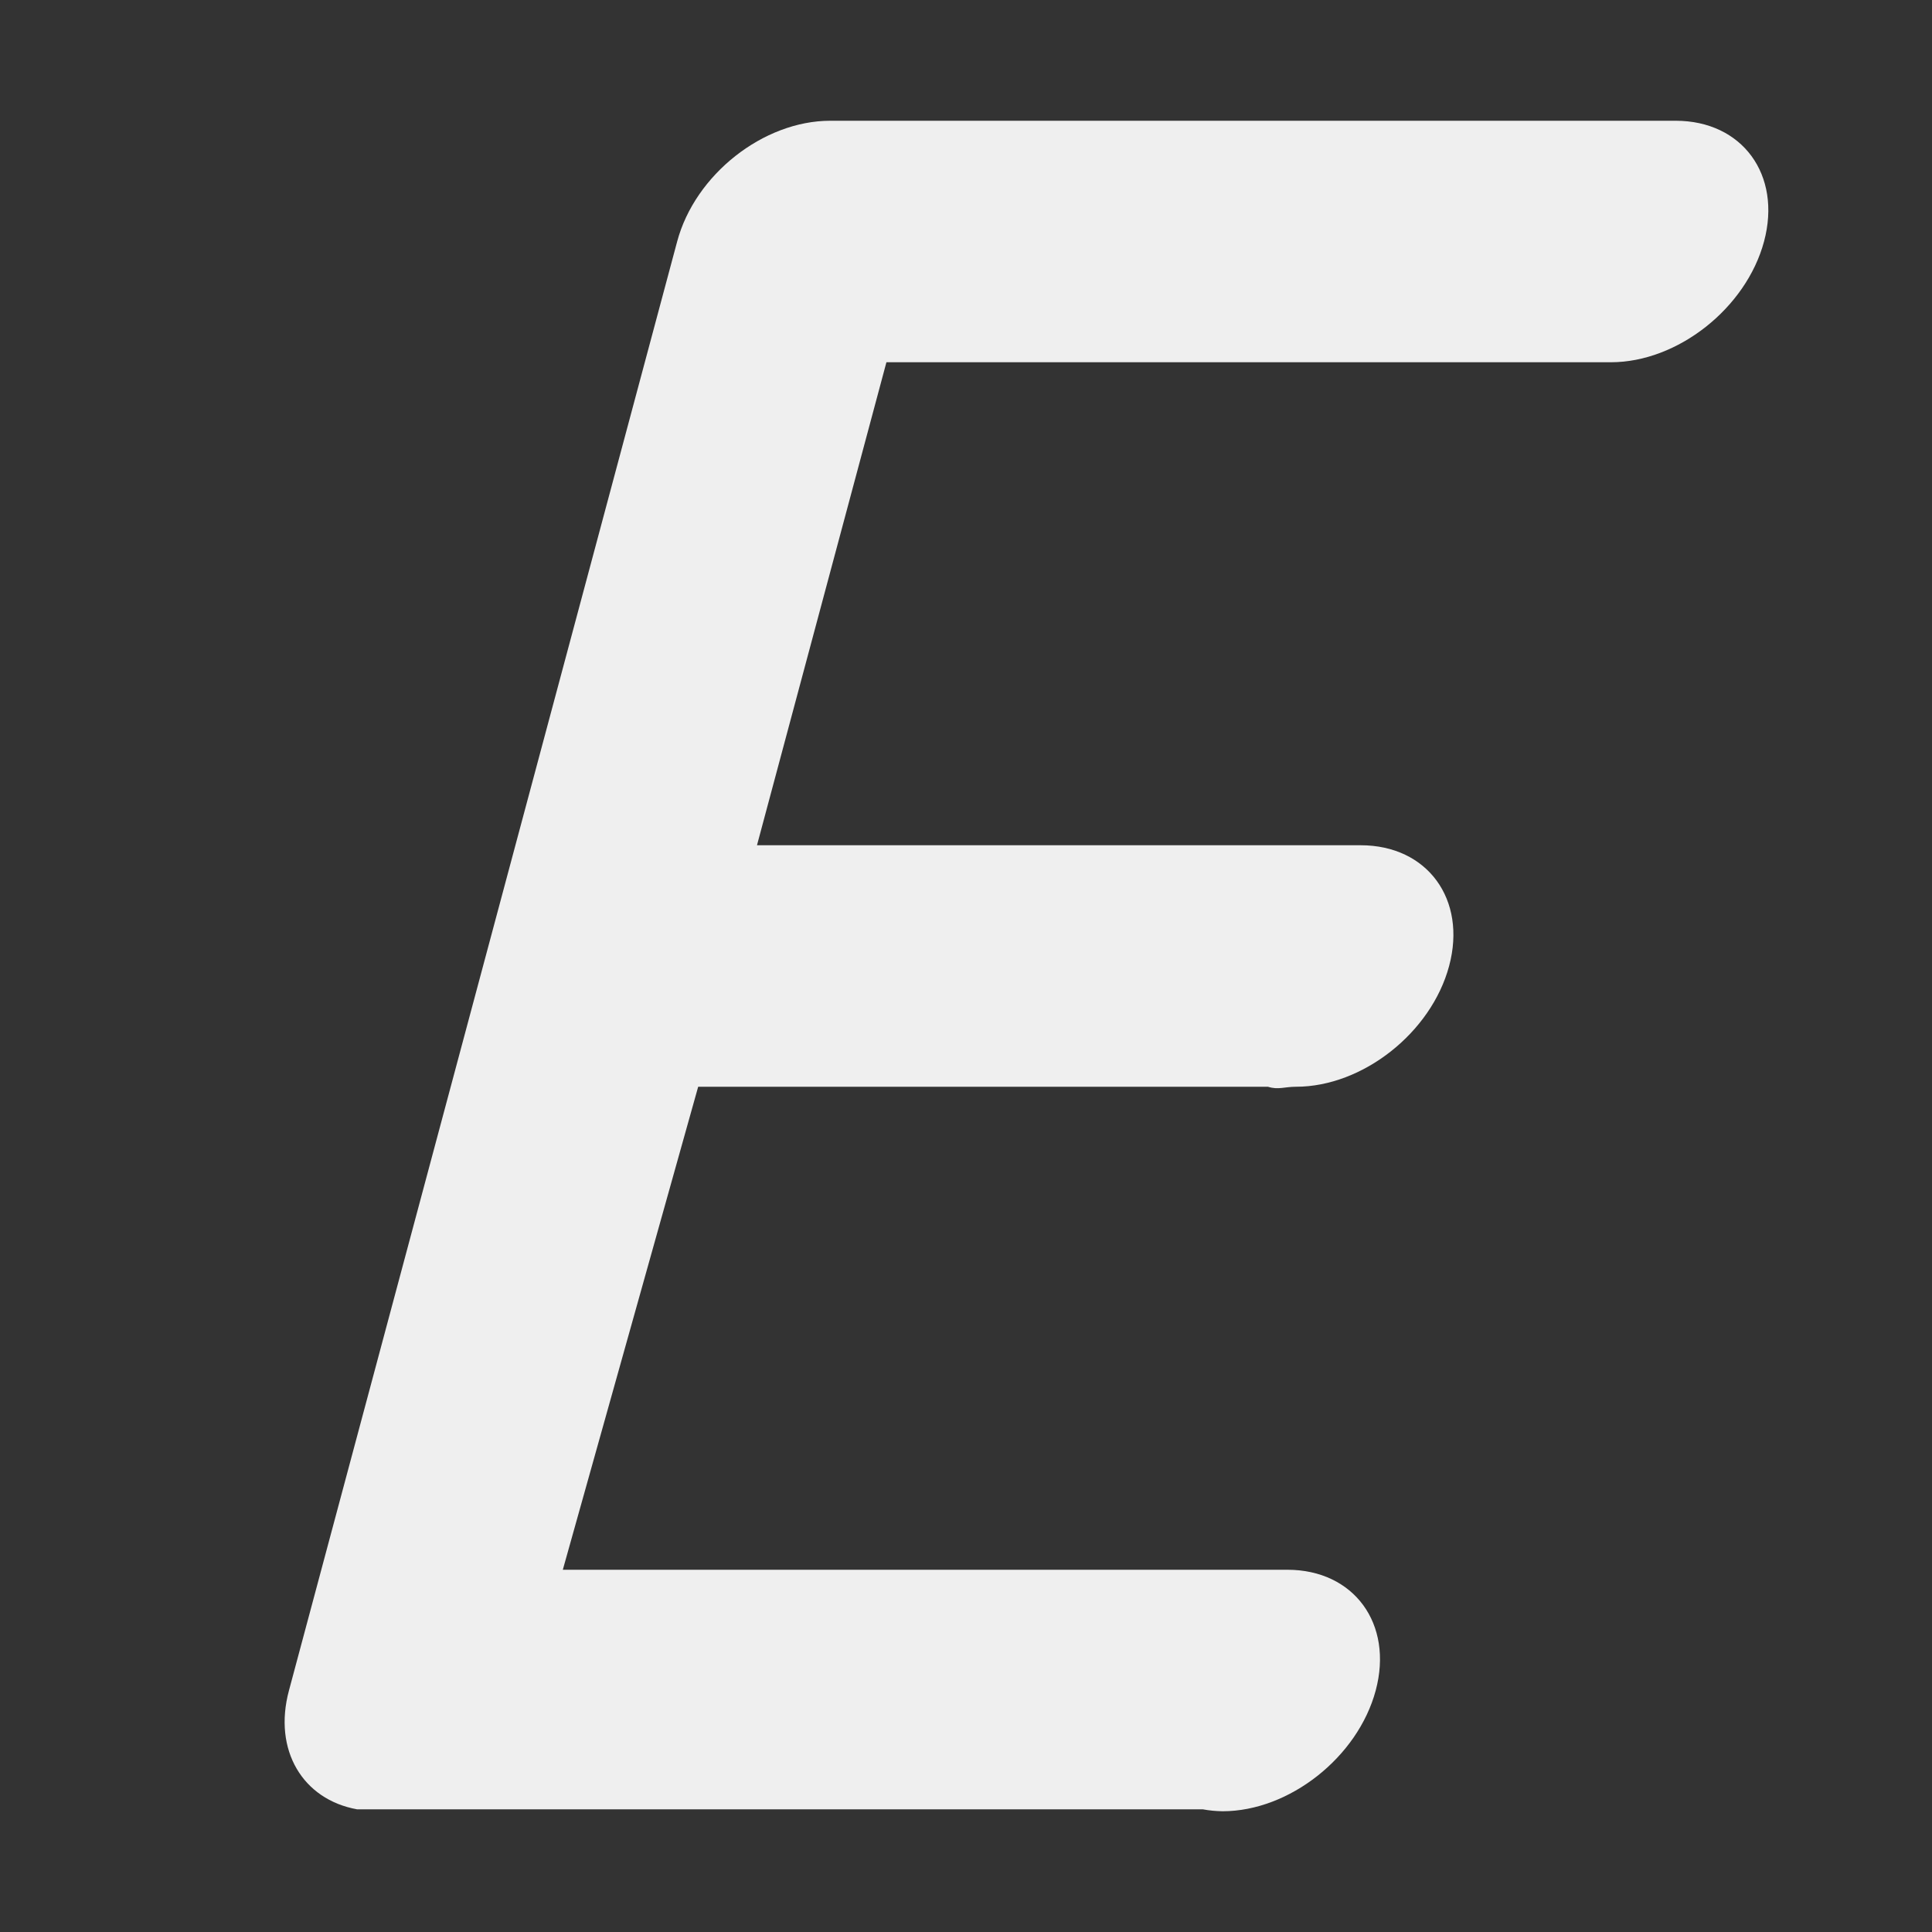 <svg height="16" viewBox="0 0 16 16" width="16" xmlns="http://www.w3.org/2000/svg"><rect x="0" y="0" width="16" height="16" fill="#333333" stroke="none"/><path d="m6.876 1c-.554 0-1.12.446-1.268 1l-3.215 12c-.133.495.115.903.564.984h7.004c.053.01.108.015.164.016.552 0 1.12-.448 1.268-1s-.18-1-.732-1h-6l1.121-4h4.719c.084.027.137-0.0.232 0 .552-0 1.12-.448 1.268-1 .148-.552-.18-1-.732-1h-5l1.072-4h6c.552-0 1.12-.448 1.268-1 .148-.552-.18-1-.732-1z" fill="#efefef" stroke-width=".504"/></svg>